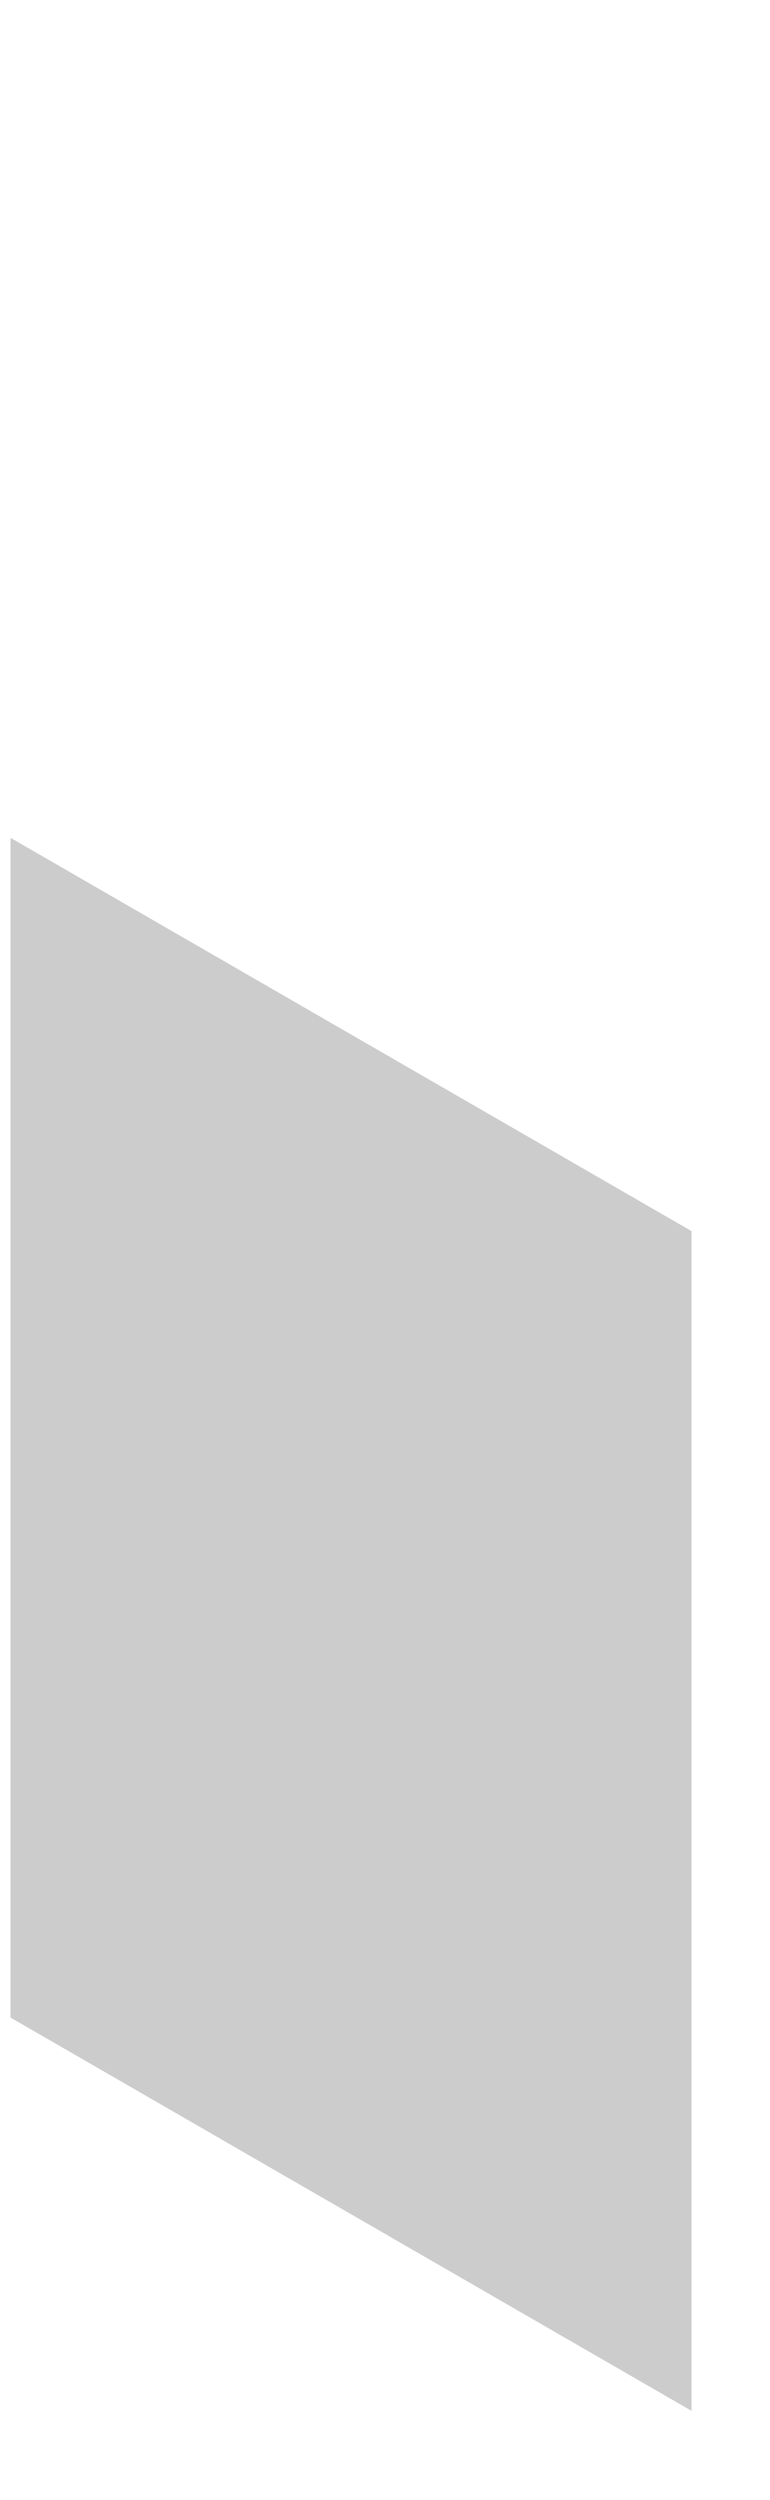 <?xml version="1.0" encoding="UTF-8" standalone="no"?>
<!-- Created with Inkscape (http://www.inkscape.org/) -->

<svg
   xmlns:dc="http://purl.org/dc/elements/1.1/"
   xmlns:cc="http://creativecommons.org/ns#"
   xmlns:rdf="http://www.w3.org/1999/02/22-rdf-syntax-ns#"
   xmlns:svg="http://www.w3.org/2000/svg"
   xmlns="http://www.w3.org/2000/svg"
   xmlns:sodipodi="http://sodipodi.sourceforge.net/DTD/sodipodi-0.dtd"
   xmlns:inkscape="http://www.inkscape.org/namespaces/inkscape"
   width="37.011"
   height="120.132"
   id="svg3894"
   version="1.1"
   inkscape:version="0.92.1 r15371"
   sodipodi:docname="model_bottom.svg">
  <defs
     id="defs3896" />
  <sodipodi:namedview
     id="base"
     pagecolor="#ffffff"
     bordercolor="#666666"
     borderopacity="1.0"
     inkscape:pageopacity="0.0"
     inkscape:pageshadow="2"
     inkscape:zoom="5.6568542"
     inkscape:cx="-28.732457"
     inkscape:cy="68.287144"
     inkscape:document-units="px"
     inkscape:current-layer="layer1"
     showgrid="true"
     inkscape:window-width="1920"
     inkscape:window-height="1016"
     inkscape:window-x="0"
     inkscape:window-y="27"
     inkscape:window-maximized="1"
     fit-margin-top="0"
     fit-margin-left="0"
     fit-margin-right="0"
     fit-margin-bottom="0">
    <inkscape:grid
       type="axonomgrid"
       id="grid3902"
       units="mm"
       empspacing="5"
       visible="true"
       enabled="true"
       snapvisiblegridlinesonly="true"
       originx="-32.225"
       originy="-14.618" />
  </sodipodi:namedview>
  <g
     inkscape:label="Layer 1"
     inkscape:groupmode="layer"
     id="layer1"
     transform="translate(-215.843,-351.973)">
    <path
       style="fill:#cccccc;stroke:none;stroke-width:1px;stroke-linecap:round;stroke-linejoin:round;stroke-opacity:1"
       d="m 216.349,392.235 v 56.693 l 32.732,18.898 v -56.693 z"
       id="path847"
       inkscape:connector-curvature="0" />
  </g>
</svg>
